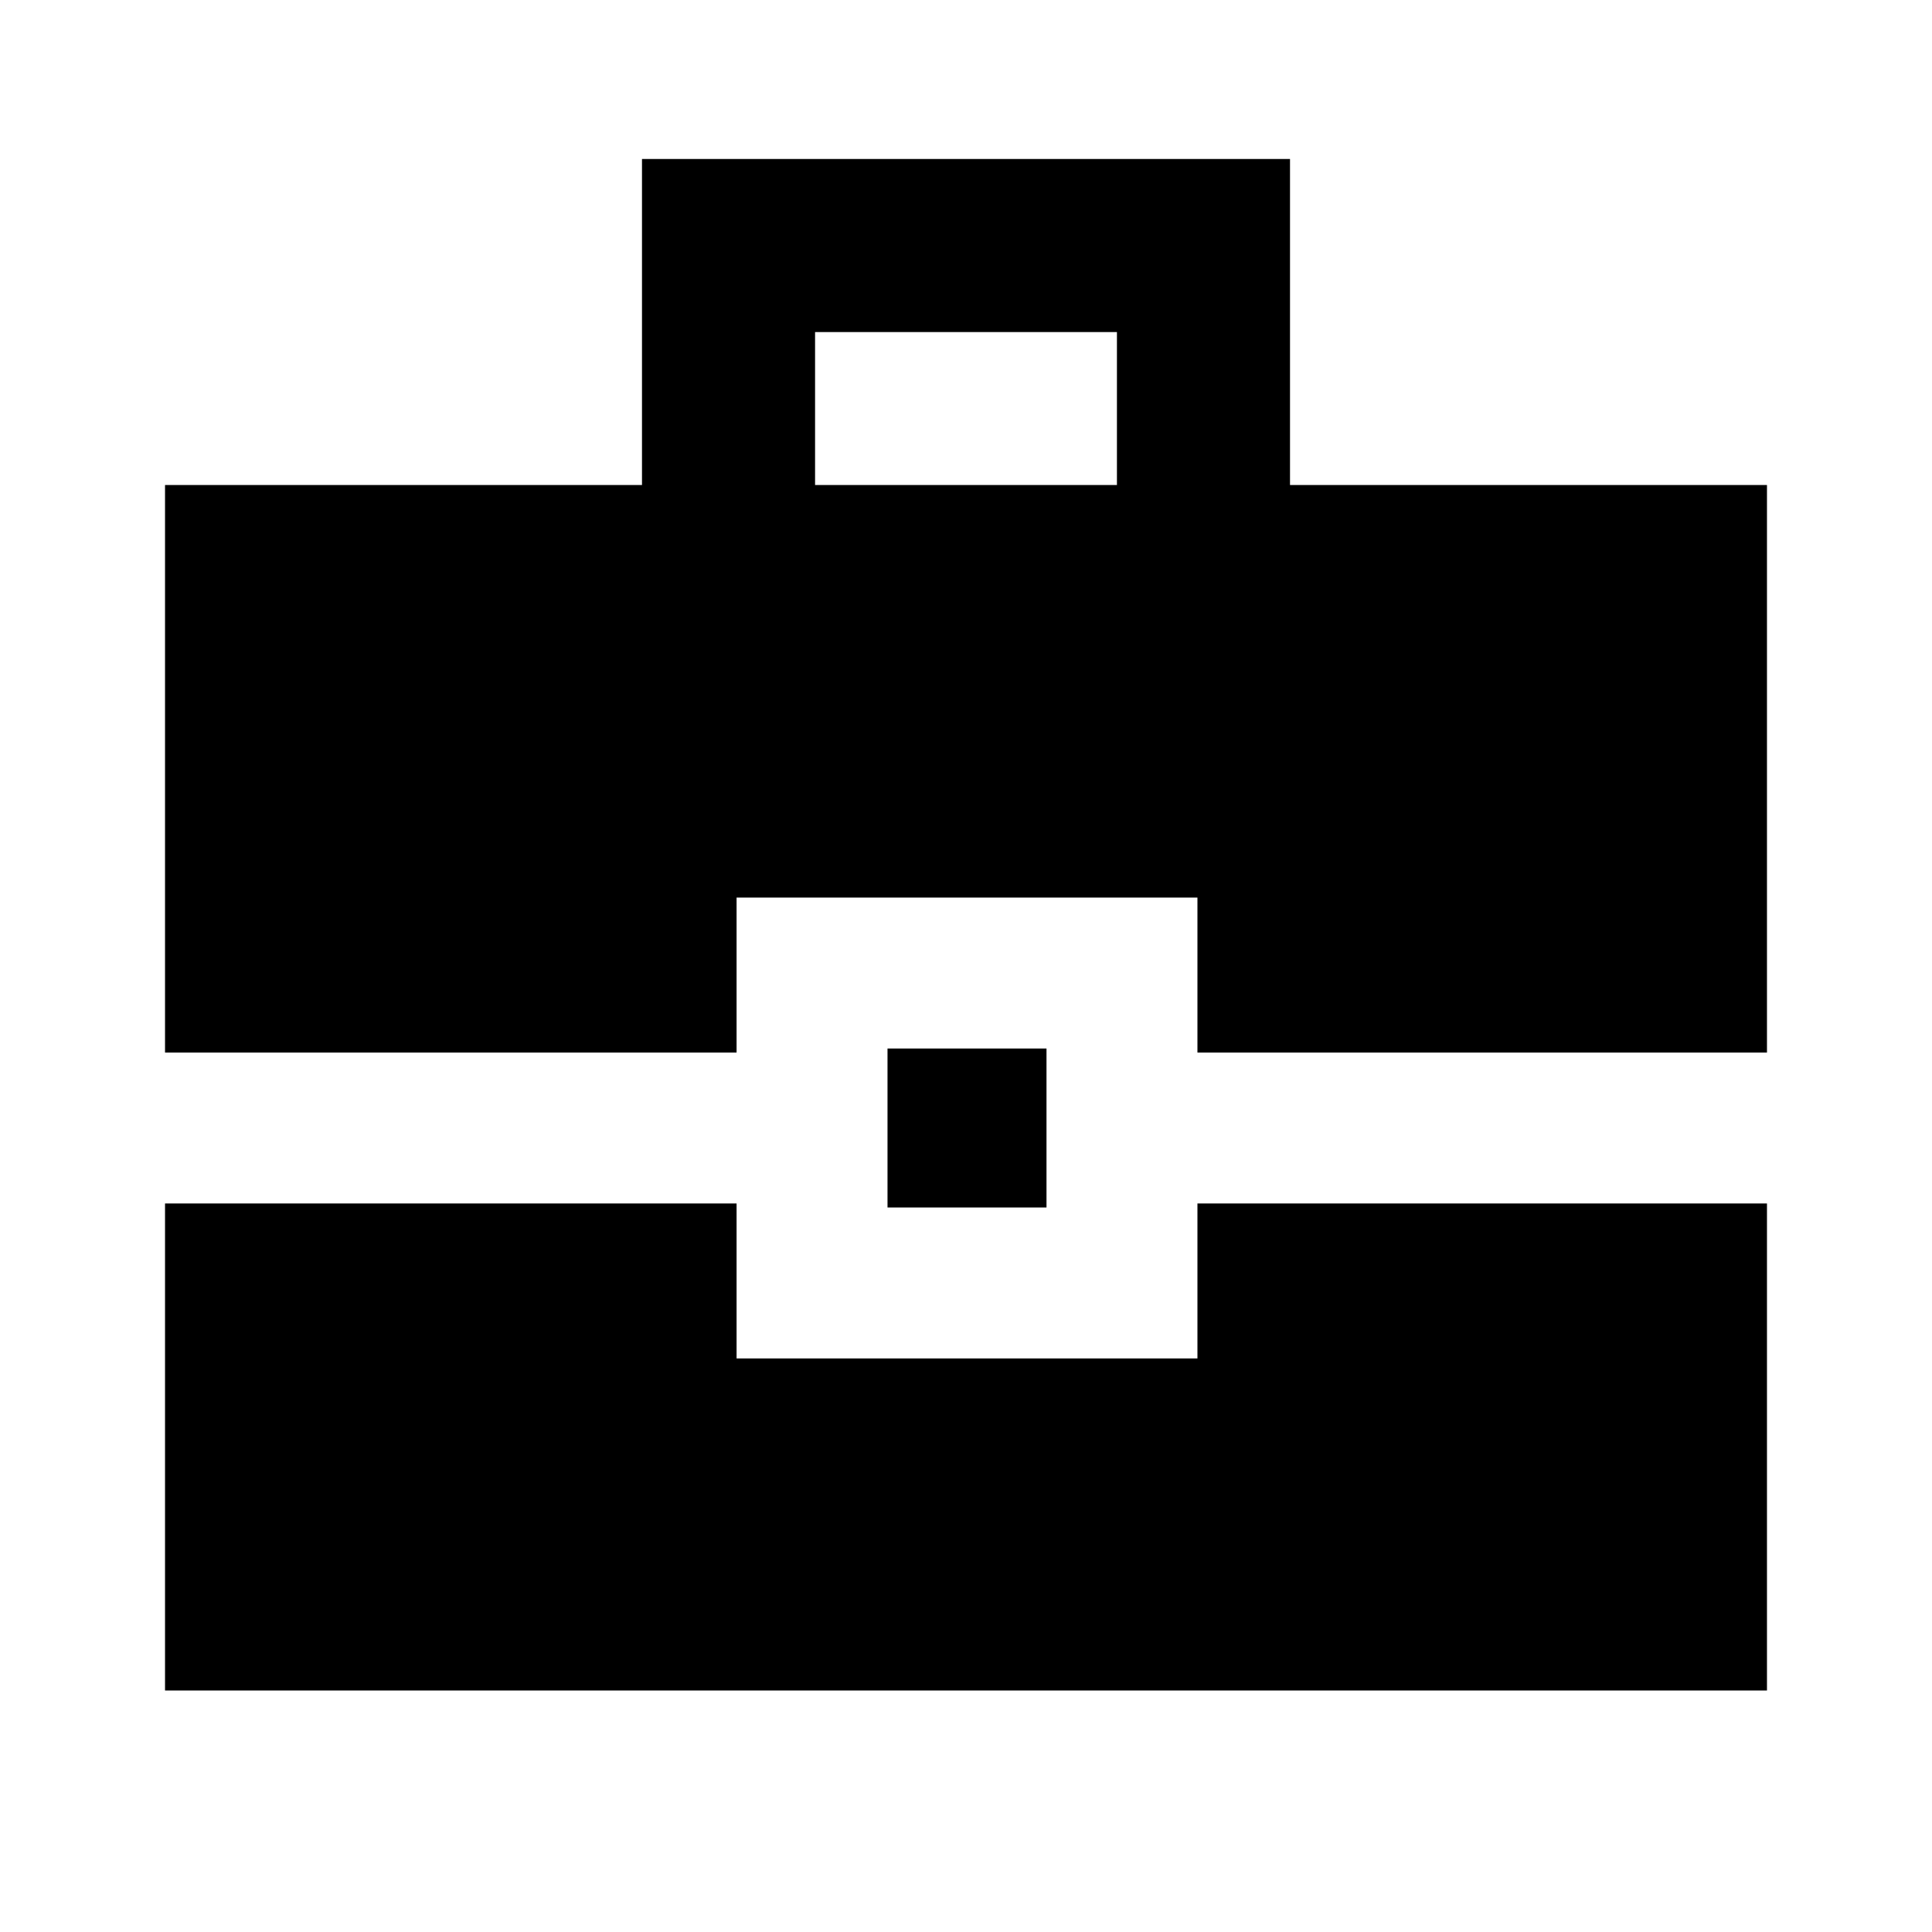 <svg xmlns="http://www.w3.org/2000/svg" height="24" width="24"><path d="M2.05 13.075V6.025H7.975V1.975H16.025V6.025H21.95V13.075H14.875V11.15H9.15V13.075ZM10.125 6.025H13.875V4.125H10.125ZM11.025 15V13.025H13V15ZM2.05 21V14.95H9.15V16.875H14.875V14.95H21.95V21Z"/></svg>